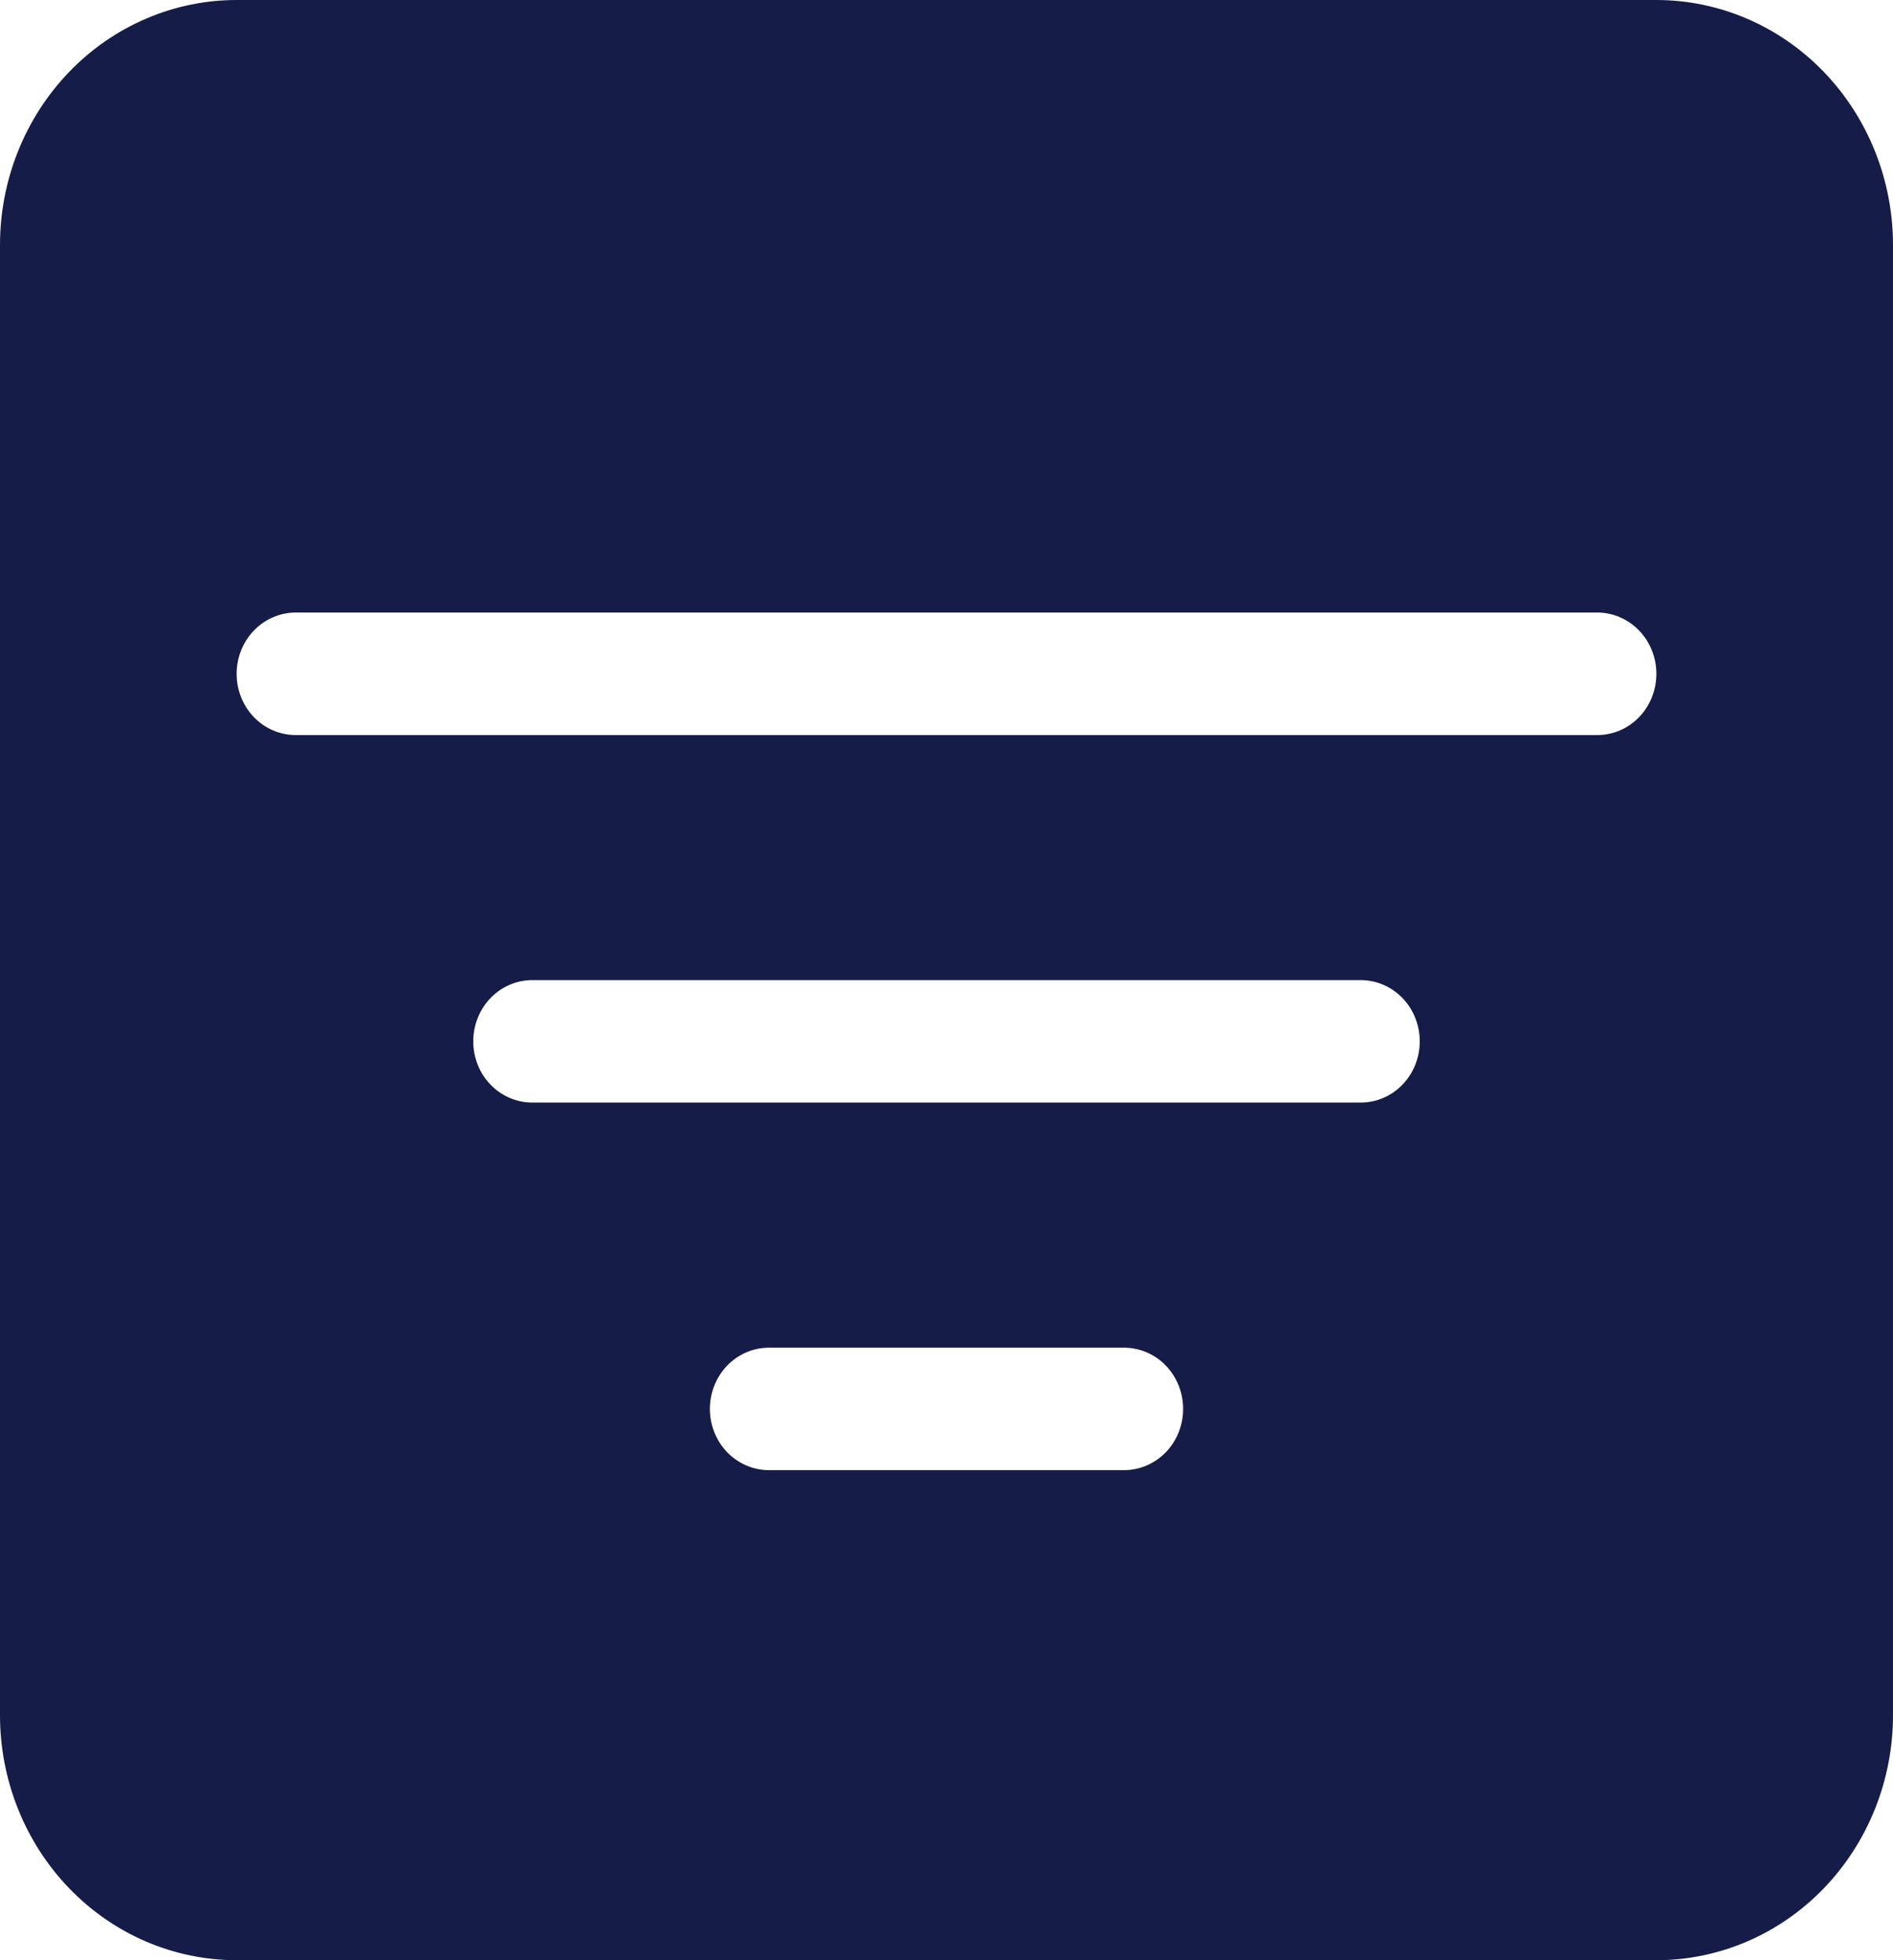 <svg width="28" height="29" viewBox="0 0 28 29" fill="none" xmlns="http://www.w3.org/2000/svg">
<path d="M3.5 0C2.572 0 1.681 0.382 1.025 1.062C0.369 1.742 0 2.664 0 3.625L0 25.375C0 26.336 0.369 27.258 1.025 27.938C1.681 28.618 2.572 29 3.5 29H24.5C25.428 29 26.319 28.618 26.975 27.938C27.631 27.258 28 26.336 28 25.375V3.625C28 2.664 27.631 1.742 26.975 1.062C26.319 0.382 25.428 0 24.5 0L3.5 0ZM4.375 9.062H23.625C23.857 9.062 24.08 9.158 24.244 9.328C24.408 9.498 24.5 9.728 24.5 9.969C24.5 10.209 24.408 10.44 24.244 10.61C24.08 10.78 23.857 10.875 23.625 10.875H4.375C4.143 10.875 3.92 10.78 3.756 10.61C3.592 10.44 3.5 10.209 3.5 9.969C3.5 9.728 3.592 9.498 3.756 9.328C3.92 9.158 4.143 9.062 4.375 9.062ZM7 15.406C7 15.166 7.092 14.935 7.256 14.765C7.42 14.595 7.643 14.5 7.875 14.5H20.125C20.357 14.5 20.58 14.595 20.744 14.765C20.908 14.935 21 15.166 21 15.406C21 15.647 20.908 15.877 20.744 16.047C20.58 16.217 20.357 16.312 20.125 16.312H7.875C7.643 16.312 7.42 16.217 7.256 16.047C7.092 15.877 7 15.647 7 15.406ZM10.5 20.844C10.5 20.603 10.592 20.373 10.756 20.203C10.92 20.033 11.143 19.938 11.375 19.938H16.625C16.857 19.938 17.08 20.033 17.244 20.203C17.408 20.373 17.5 20.603 17.5 20.844C17.5 21.084 17.408 21.315 17.244 21.485C17.08 21.654 16.857 21.75 16.625 21.75H11.375C11.143 21.75 10.92 21.654 10.756 21.485C10.592 21.315 10.5 21.084 10.5 20.844Z" fill="#151C47"/>
</svg>
